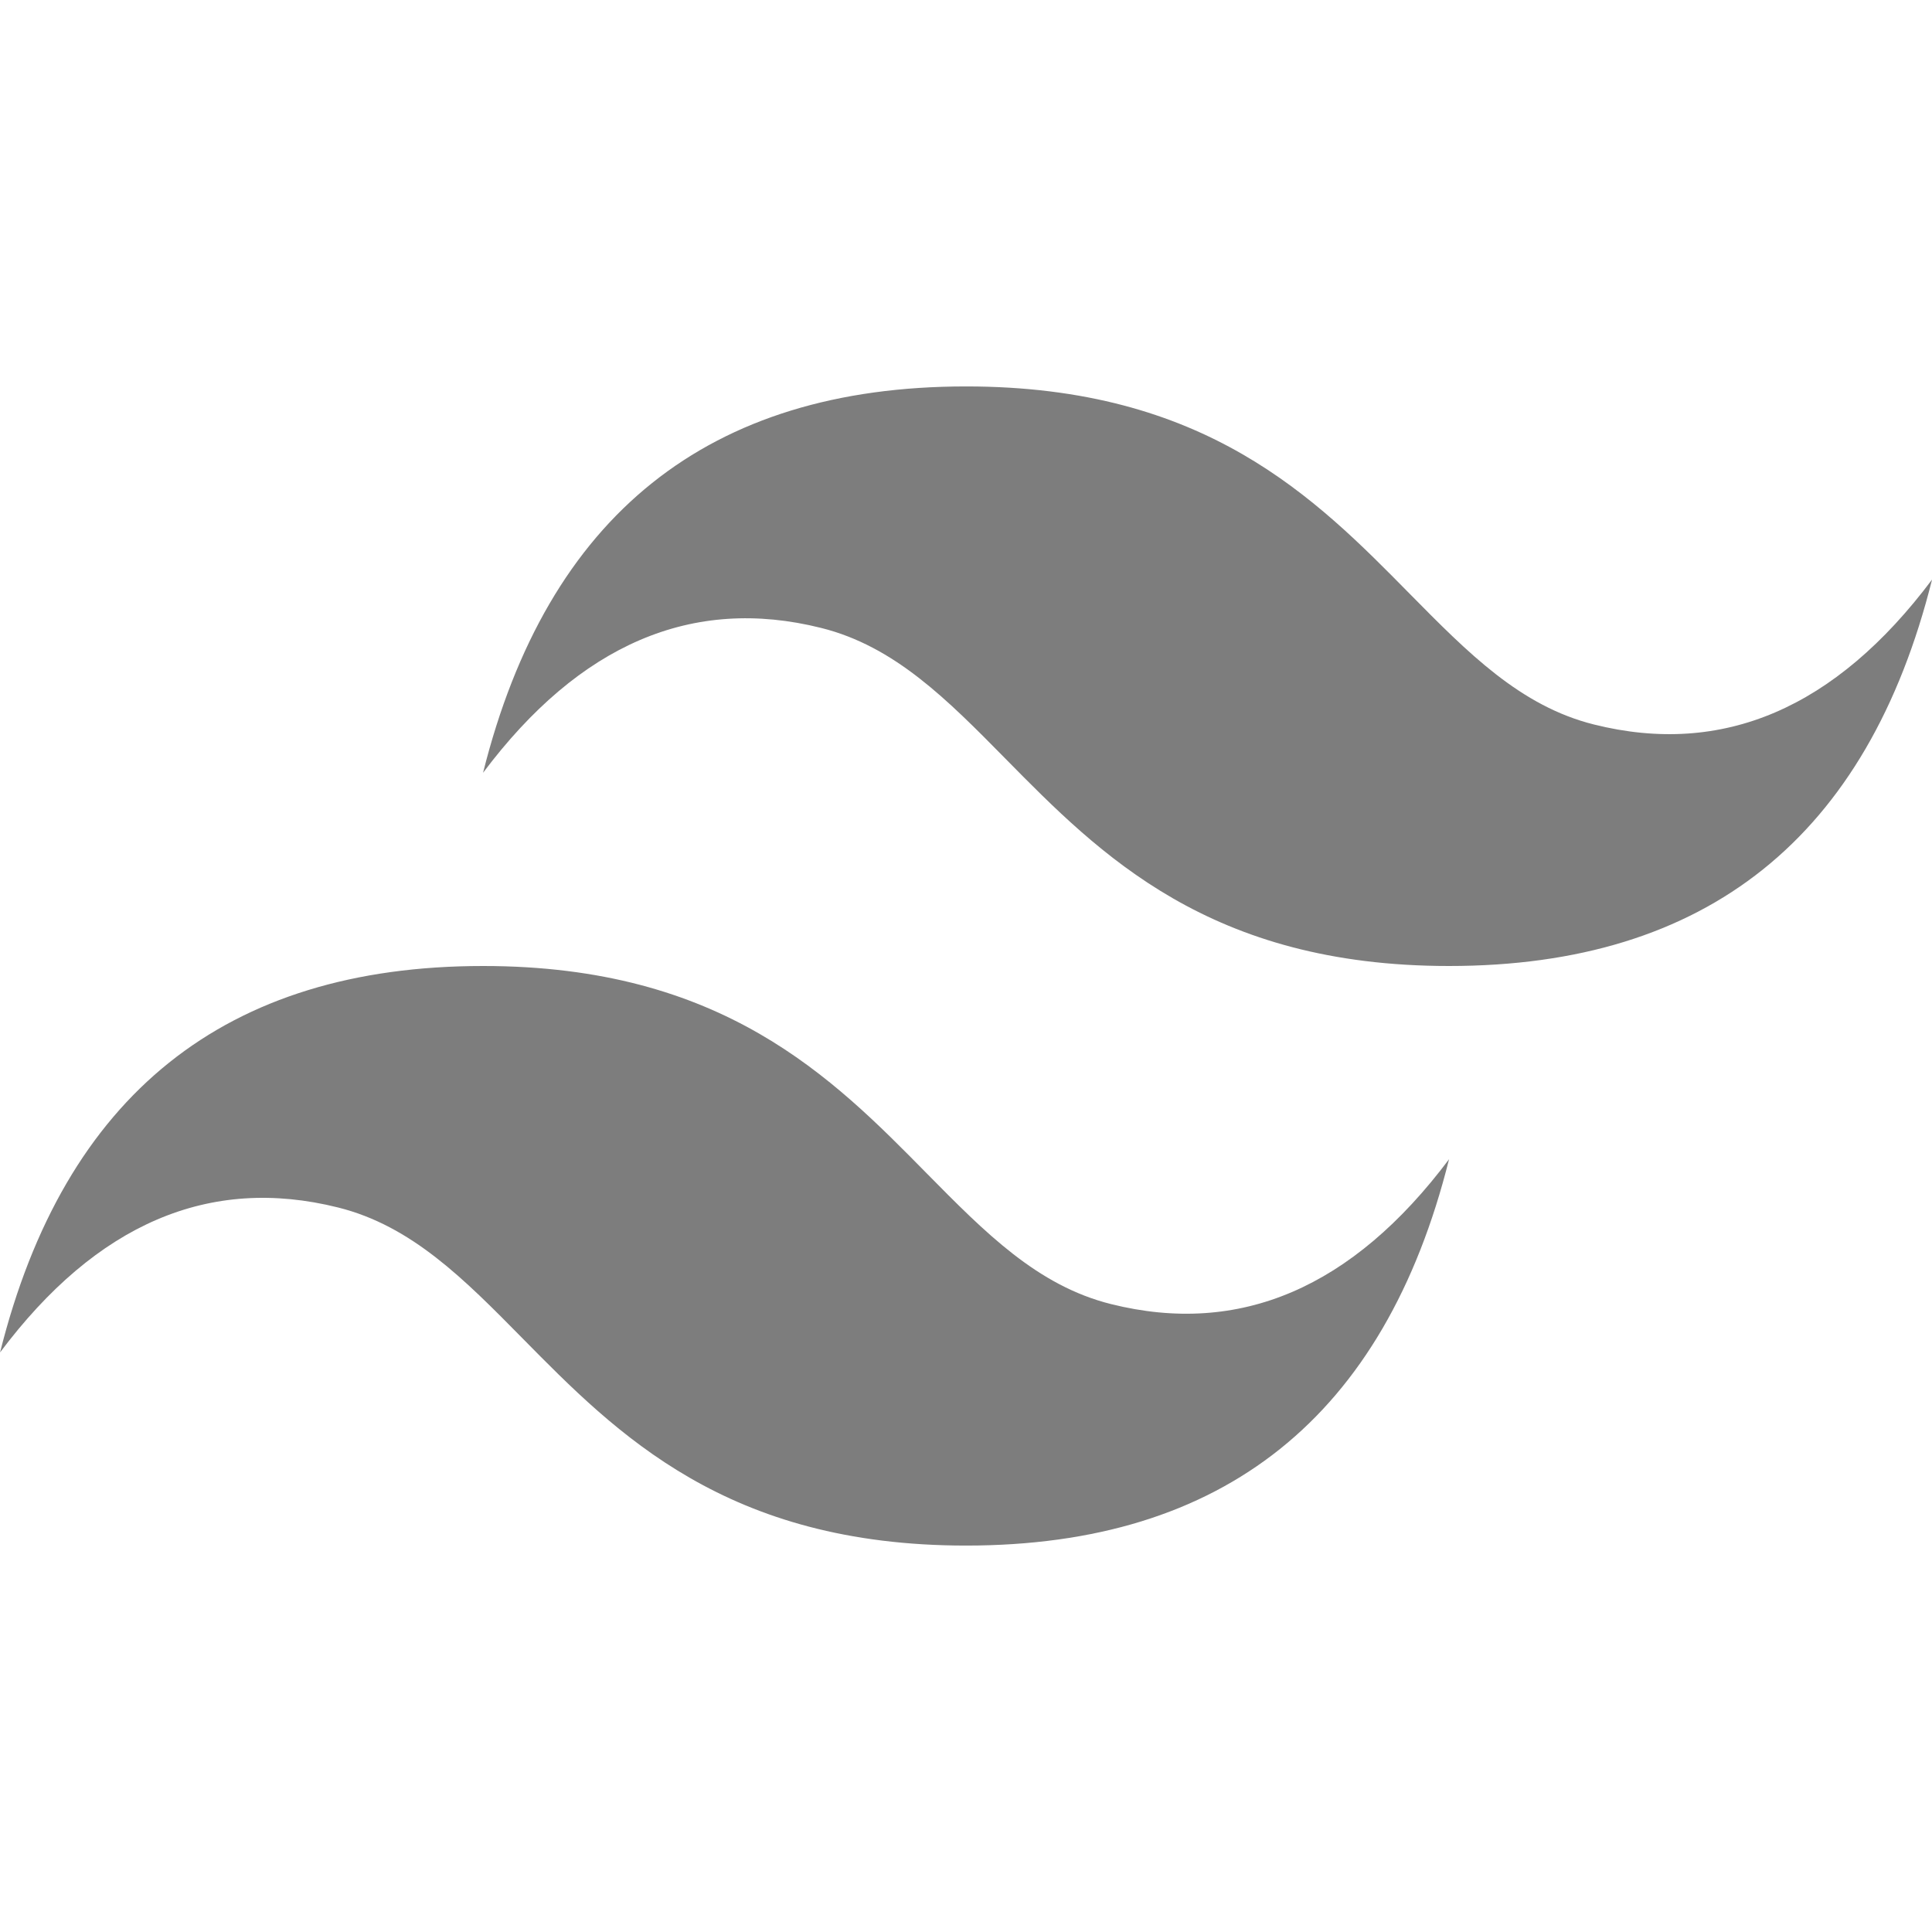 <svg width="72" height="72" viewBox="0 0 72 72" fill="none" xmlns="http://www.w3.org/2000/svg">
<g id="Logos/tailwindcss-plain">
<path id="Vector" d="M36.002 14.401C26.402 14.401 20.404 19.199 18.002 28.799C21.601 24.001 25.802 22.201 30.601 23.401C33.341 24.084 35.299 26.071 37.468 28.272C40.997 31.854 45.081 36 54.002 36C63.602 36 69.6 31.201 72.002 21.599C68.403 26.4 64.202 28.2 59.403 27C56.663 26.317 54.708 24.33 52.536 22.129C49.009 18.547 44.926 14.401 36.002 14.401ZM18.002 36C8.403 36 2.404 40.799 0.002 50.401C3.601 45.6 7.802 43.8 12.601 45C15.341 45.683 17.299 47.67 19.468 49.871C22.997 53.453 27.081 57.599 36.002 57.599C45.602 57.599 51.6 52.801 54.002 43.201C50.403 47.999 46.202 49.799 41.403 48.599C38.663 47.916 36.708 45.929 34.536 43.728C31.009 40.146 26.926 36 18.002 36Z" fill="#7D7D7D"/>
</g>
</svg>
